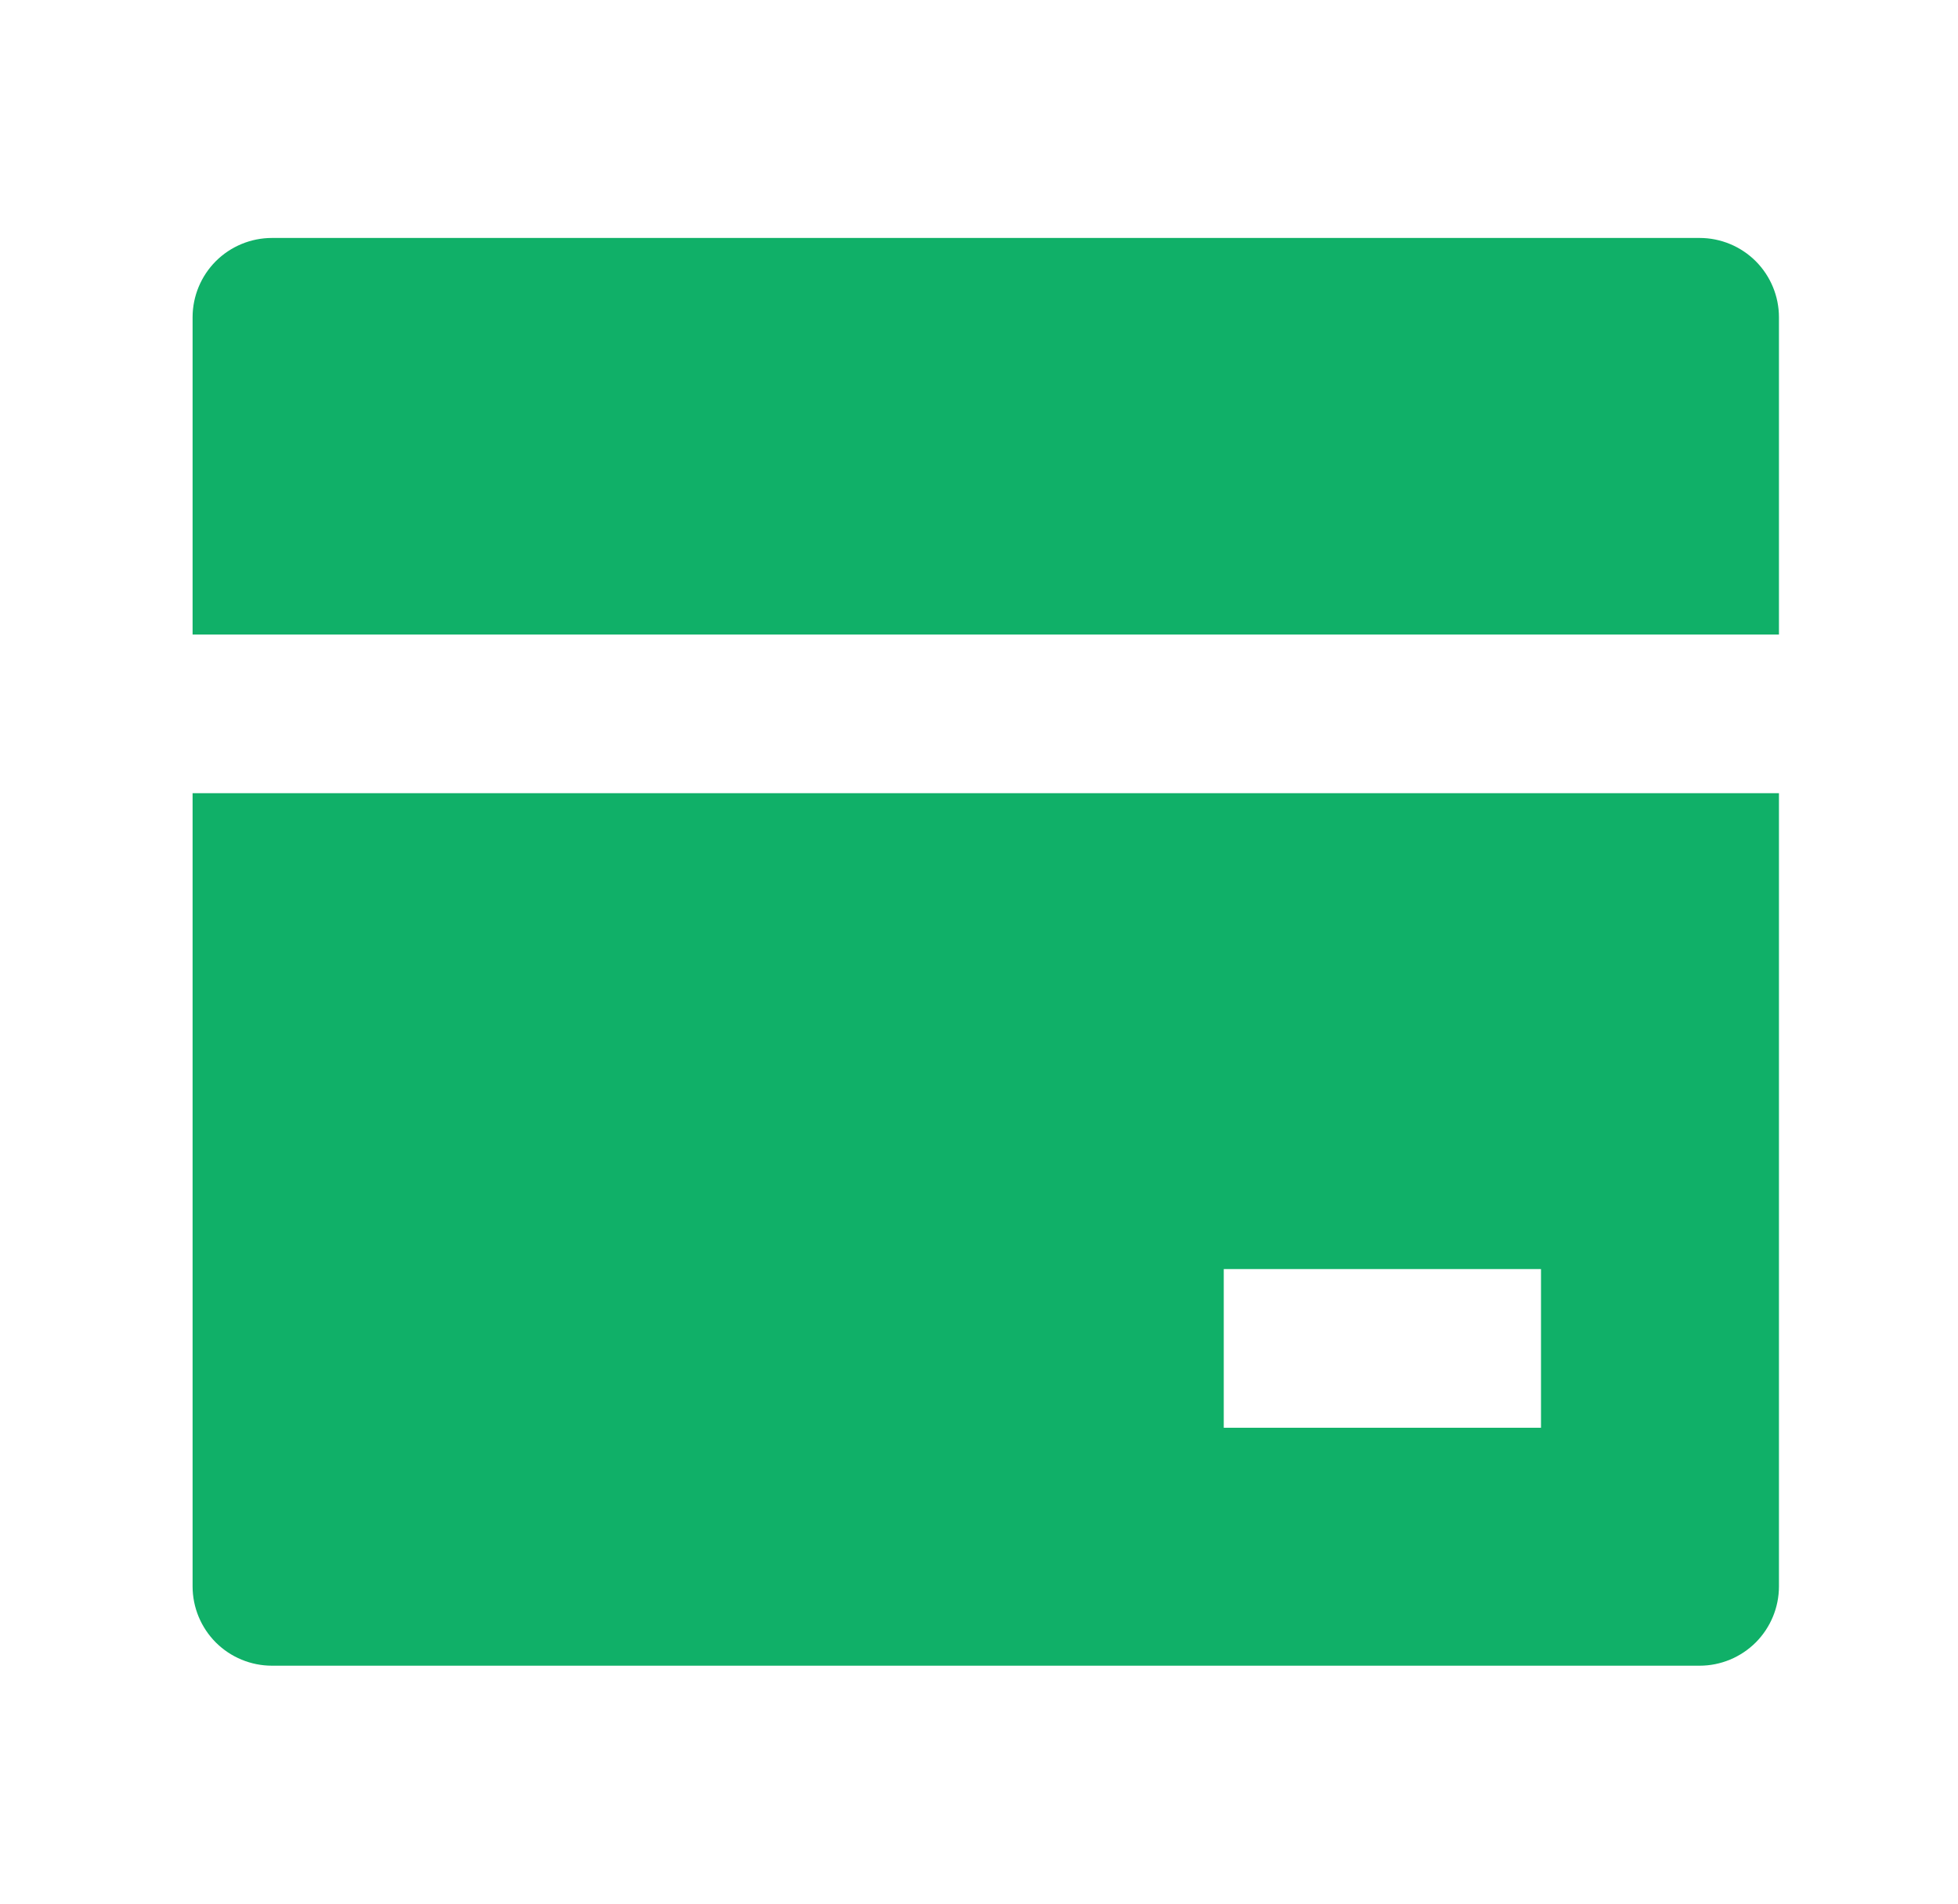 <svg width="36" height="35" viewBox="0 0 36 35" fill="none" xmlns="http://www.w3.org/2000/svg">
<path d="M32.708 14.583V29.167C32.708 29.553 32.554 29.924 32.281 30.198C32.007 30.471 31.636 30.625 31.25 30.625H5C4.613 30.625 4.242 30.471 3.968 30.198C3.695 29.924 3.541 29.553 3.541 29.167V14.583H32.708ZM32.708 11.667H3.541V5.833C3.541 5.447 3.695 5.076 3.968 4.802C4.242 4.529 4.613 4.375 5 4.375H31.25C31.636 4.375 32.007 4.529 32.281 4.802C32.554 5.076 32.708 5.447 32.708 5.833V11.667ZM22.5 23.333V26.25H28.333V23.333H22.5Z" fill="#10B068"/>
</svg>

